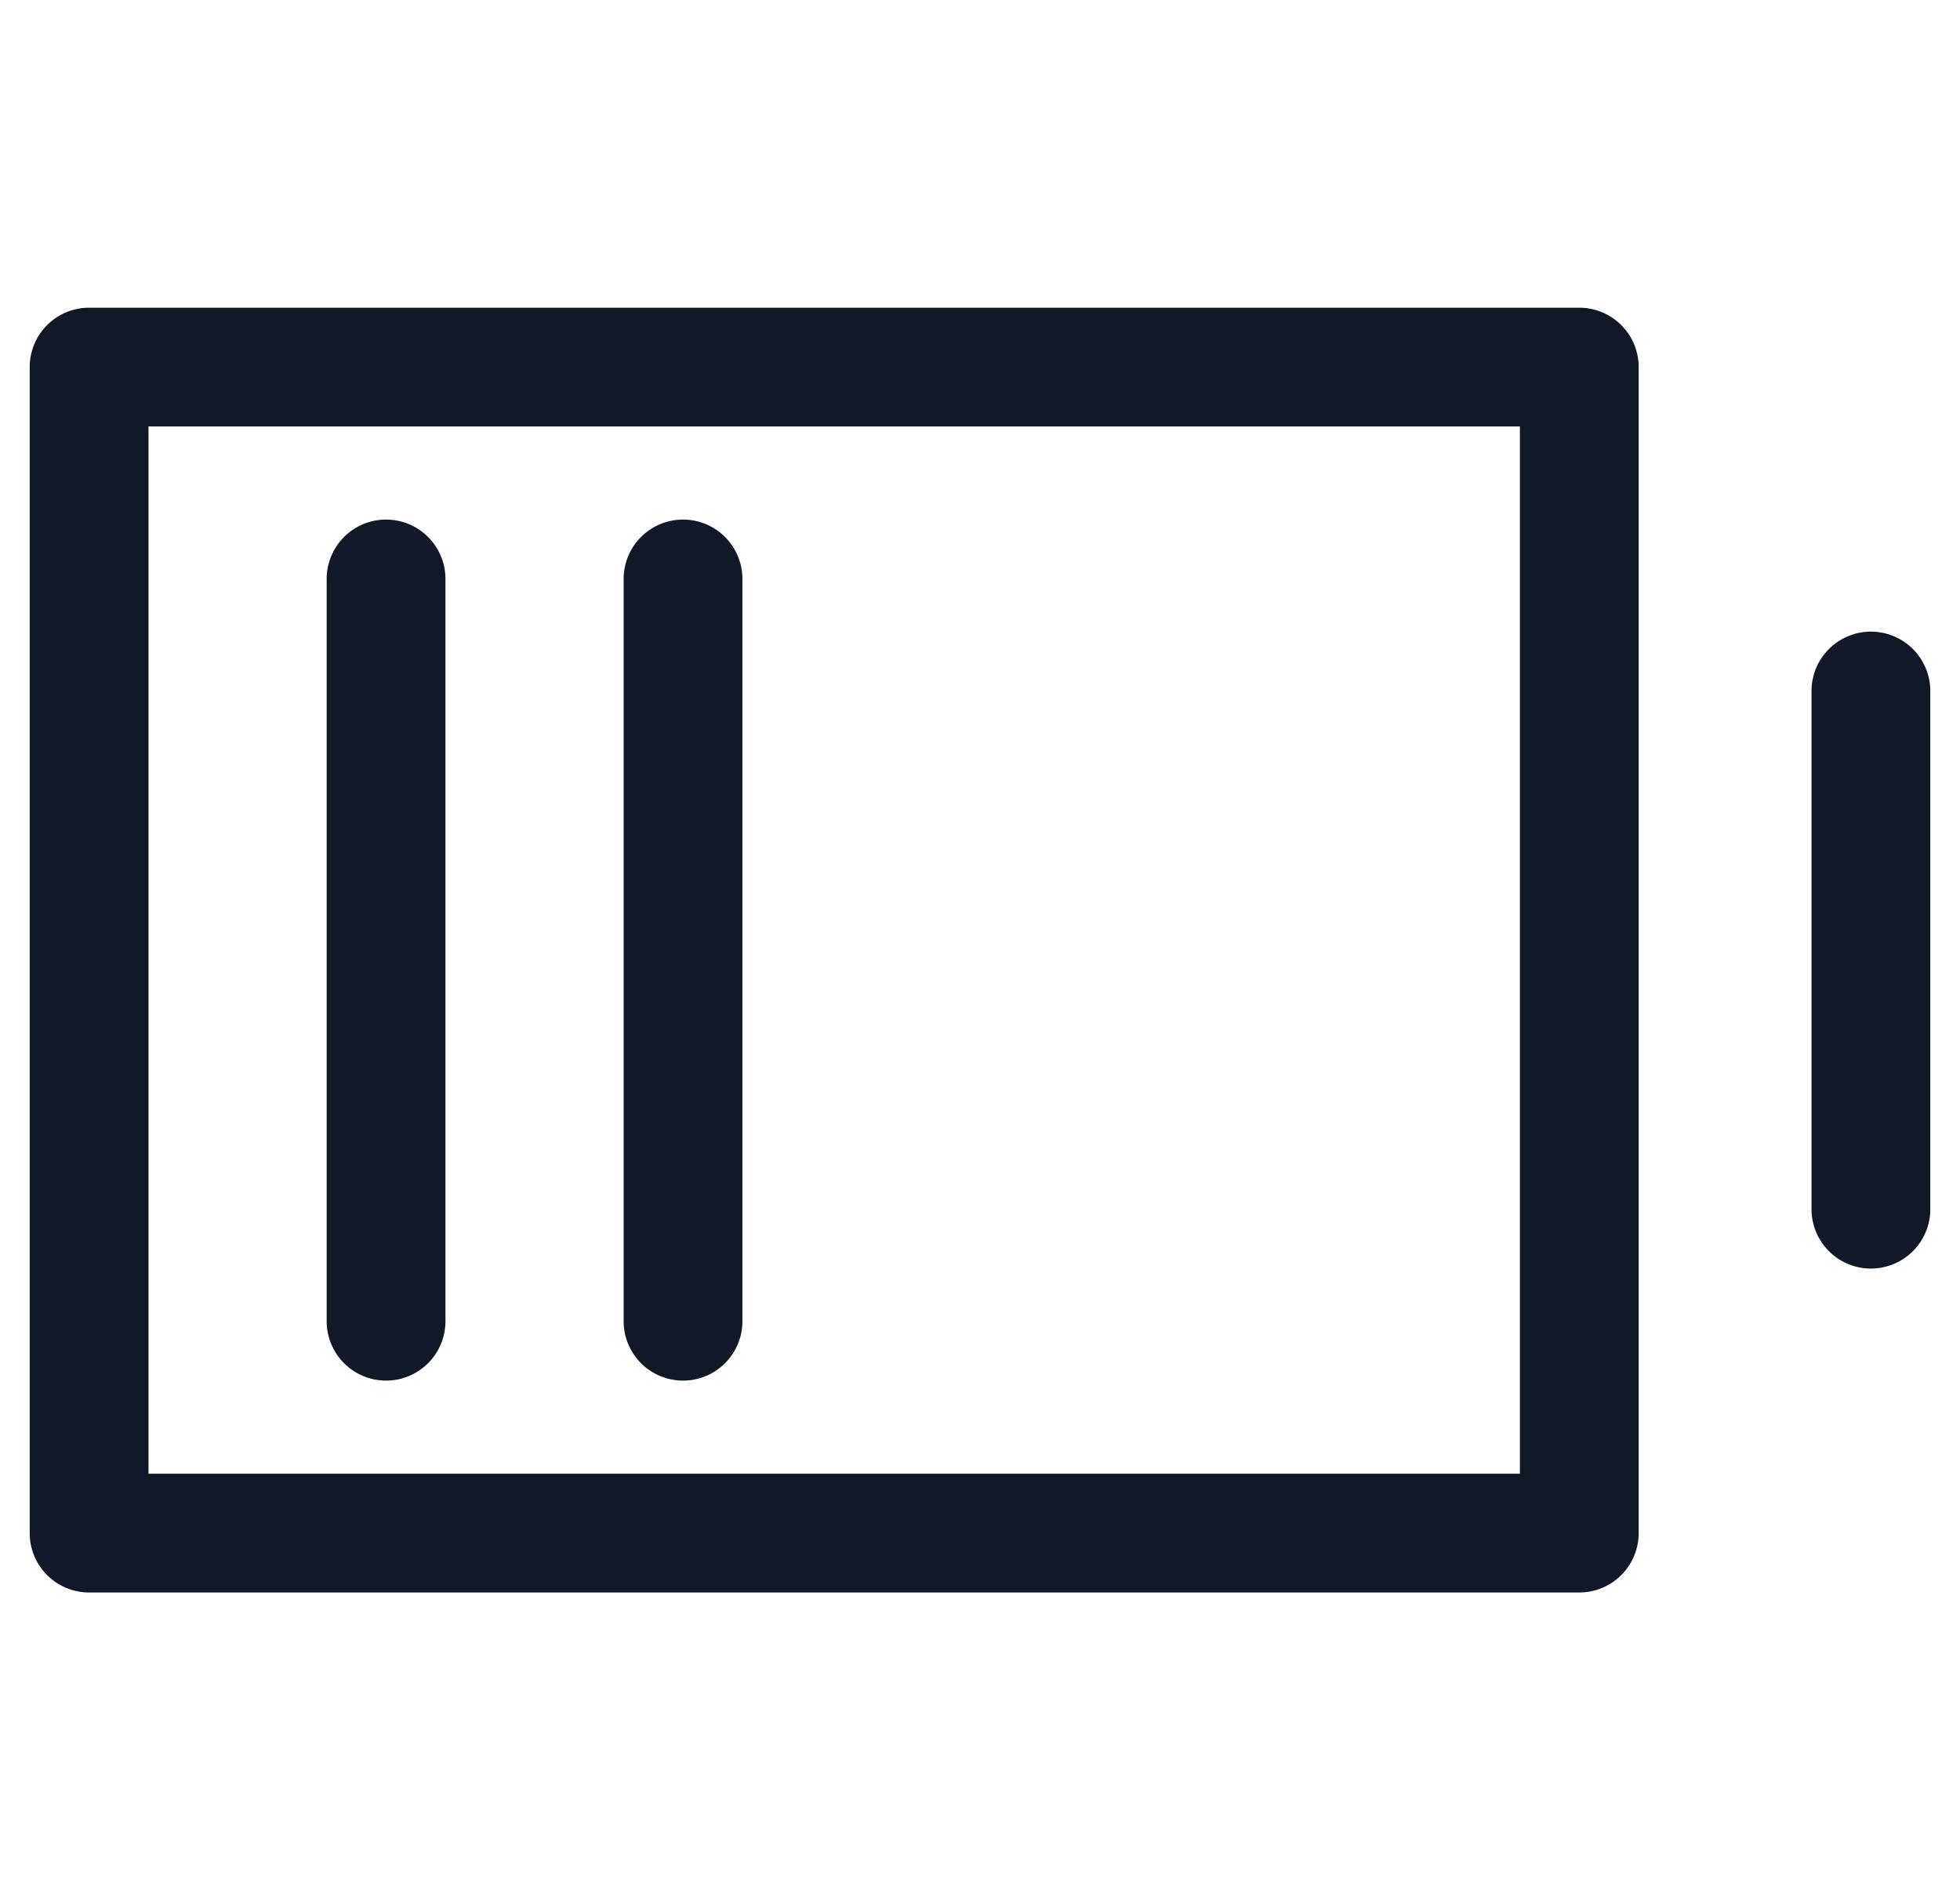 <svg xmlns="http://www.w3.org/2000/svg" width="33" height="32" fill="none"><path fill="#111827" fill-rule="evenodd" d="M1.5 5.182a1 1 0 0 0-1 1v19.636a1 1 0 0 0 1 1h25.09a1 1 0 0 0 1-1V6.182a1 1 0 0 0-1-1H1.5Zm1 19.636V7.182h23.09v17.636H2.5Zm5-15.068a1 1 0 1 0-2 0v12.5a1 1 0 1 0 2 0V9.75Zm5 0a1 1 0 1 0-2 0v12.5a1 1 0 1 0 2 0V9.75Zm19 .887a1 1 0 0 1 1 1v8.726a1 1 0 1 1-2 0v-8.726a1 1 0 0 1 1-1Z" clip-rule="evenodd"/></svg>